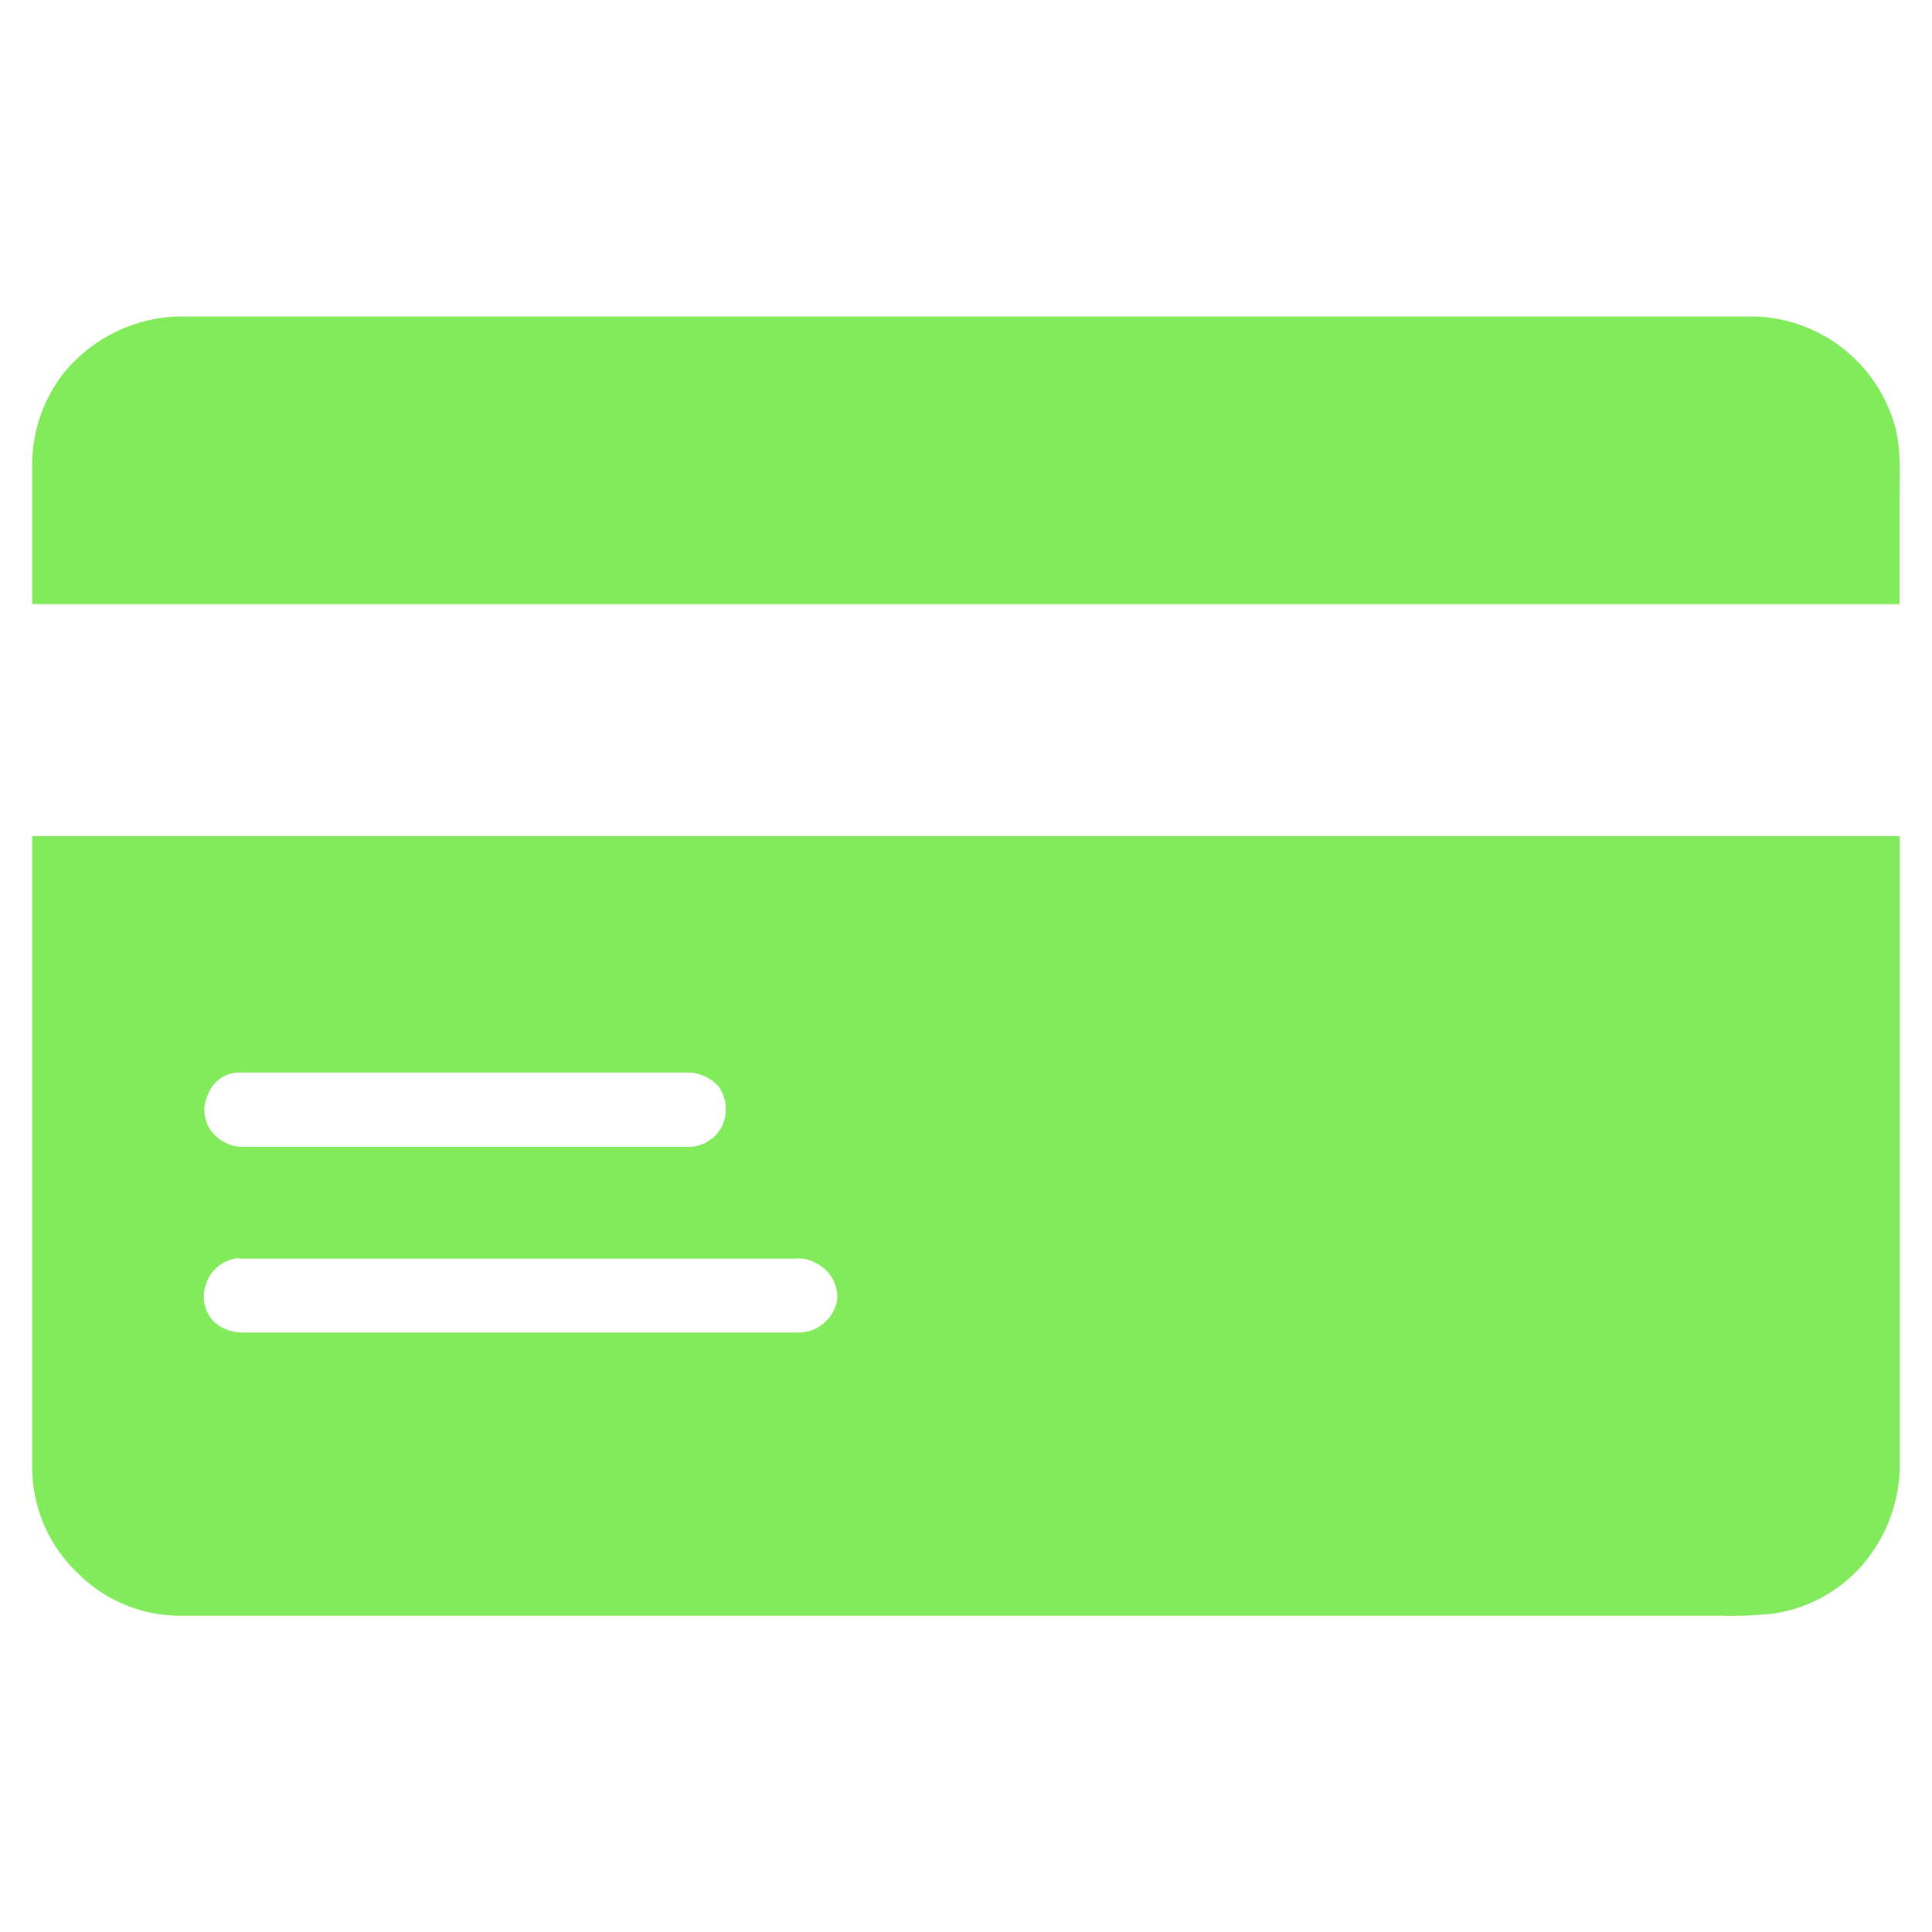 <svg id="Camada_1" data-name="Camada 1" xmlns="http://www.w3.org/2000/svg" viewBox="0 0 300 300"><defs><style>.cls-1{fill:#82eb5c;}</style></defs><path class="cls-1" d="M10,57.79a23.93,23.93,0,0,1,17.65-8.65H272.27A23.3,23.3,0,0,1,293.88,65c1.44,4,1.08,8.65,1.08,13V93.81H5v-22A23.14,23.14,0,0,1,10,57.79Z"/><path class="cls-1" d="M5,129.83H295v98a24,24,0,0,1-5.76,15.13,22.73,22.73,0,0,1-13.69,7.57,58.4,58.4,0,0,1-7.93.36H27.69a22.46,22.46,0,0,1-15.49-6.49A22.64,22.64,0,0,1,5,227.8v-98m32.06,36.74a5.13,5.13,0,0,0-4.68,3.24,5.51,5.51,0,0,0,.36,5.76,6.16,6.16,0,0,0,4.68,2.53h69.52a5.75,5.75,0,0,0,5-2.89,6.05,6.05,0,0,0-.36-6.48,6.54,6.54,0,0,0-5-2.16H37.06m0,28.82a5.8,5.8,0,0,0-5.05,4,5.62,5.62,0,0,0,1.09,5.76,6.64,6.64,0,0,0,4.32,1.8h86.81a6.16,6.16,0,0,0,5.76-5,5.85,5.85,0,0,0-3.24-5.76,5.35,5.35,0,0,0-3.24-.72H37.06"/><path class="cls-1" d="M209.23,163.69a5.81,5.81,0,0,1,5.77,1.44,5,5,0,0,1,1.08,5.4,5.11,5.11,0,0,1-5.41,3.24,5.74,5.74,0,0,1-4.68-4.68A5.1,5.1,0,0,1,209.23,163.69Z"/><path class="cls-1" d="M253.54,206.91a5.29,5.29,0,0,1,5,9,4.89,4.89,0,0,1-5.76.72c-1.8-1.08-3.25-3.25-2.88-5.41C249.57,209.43,251.38,207.27,253.54,206.91Z"/></svg>